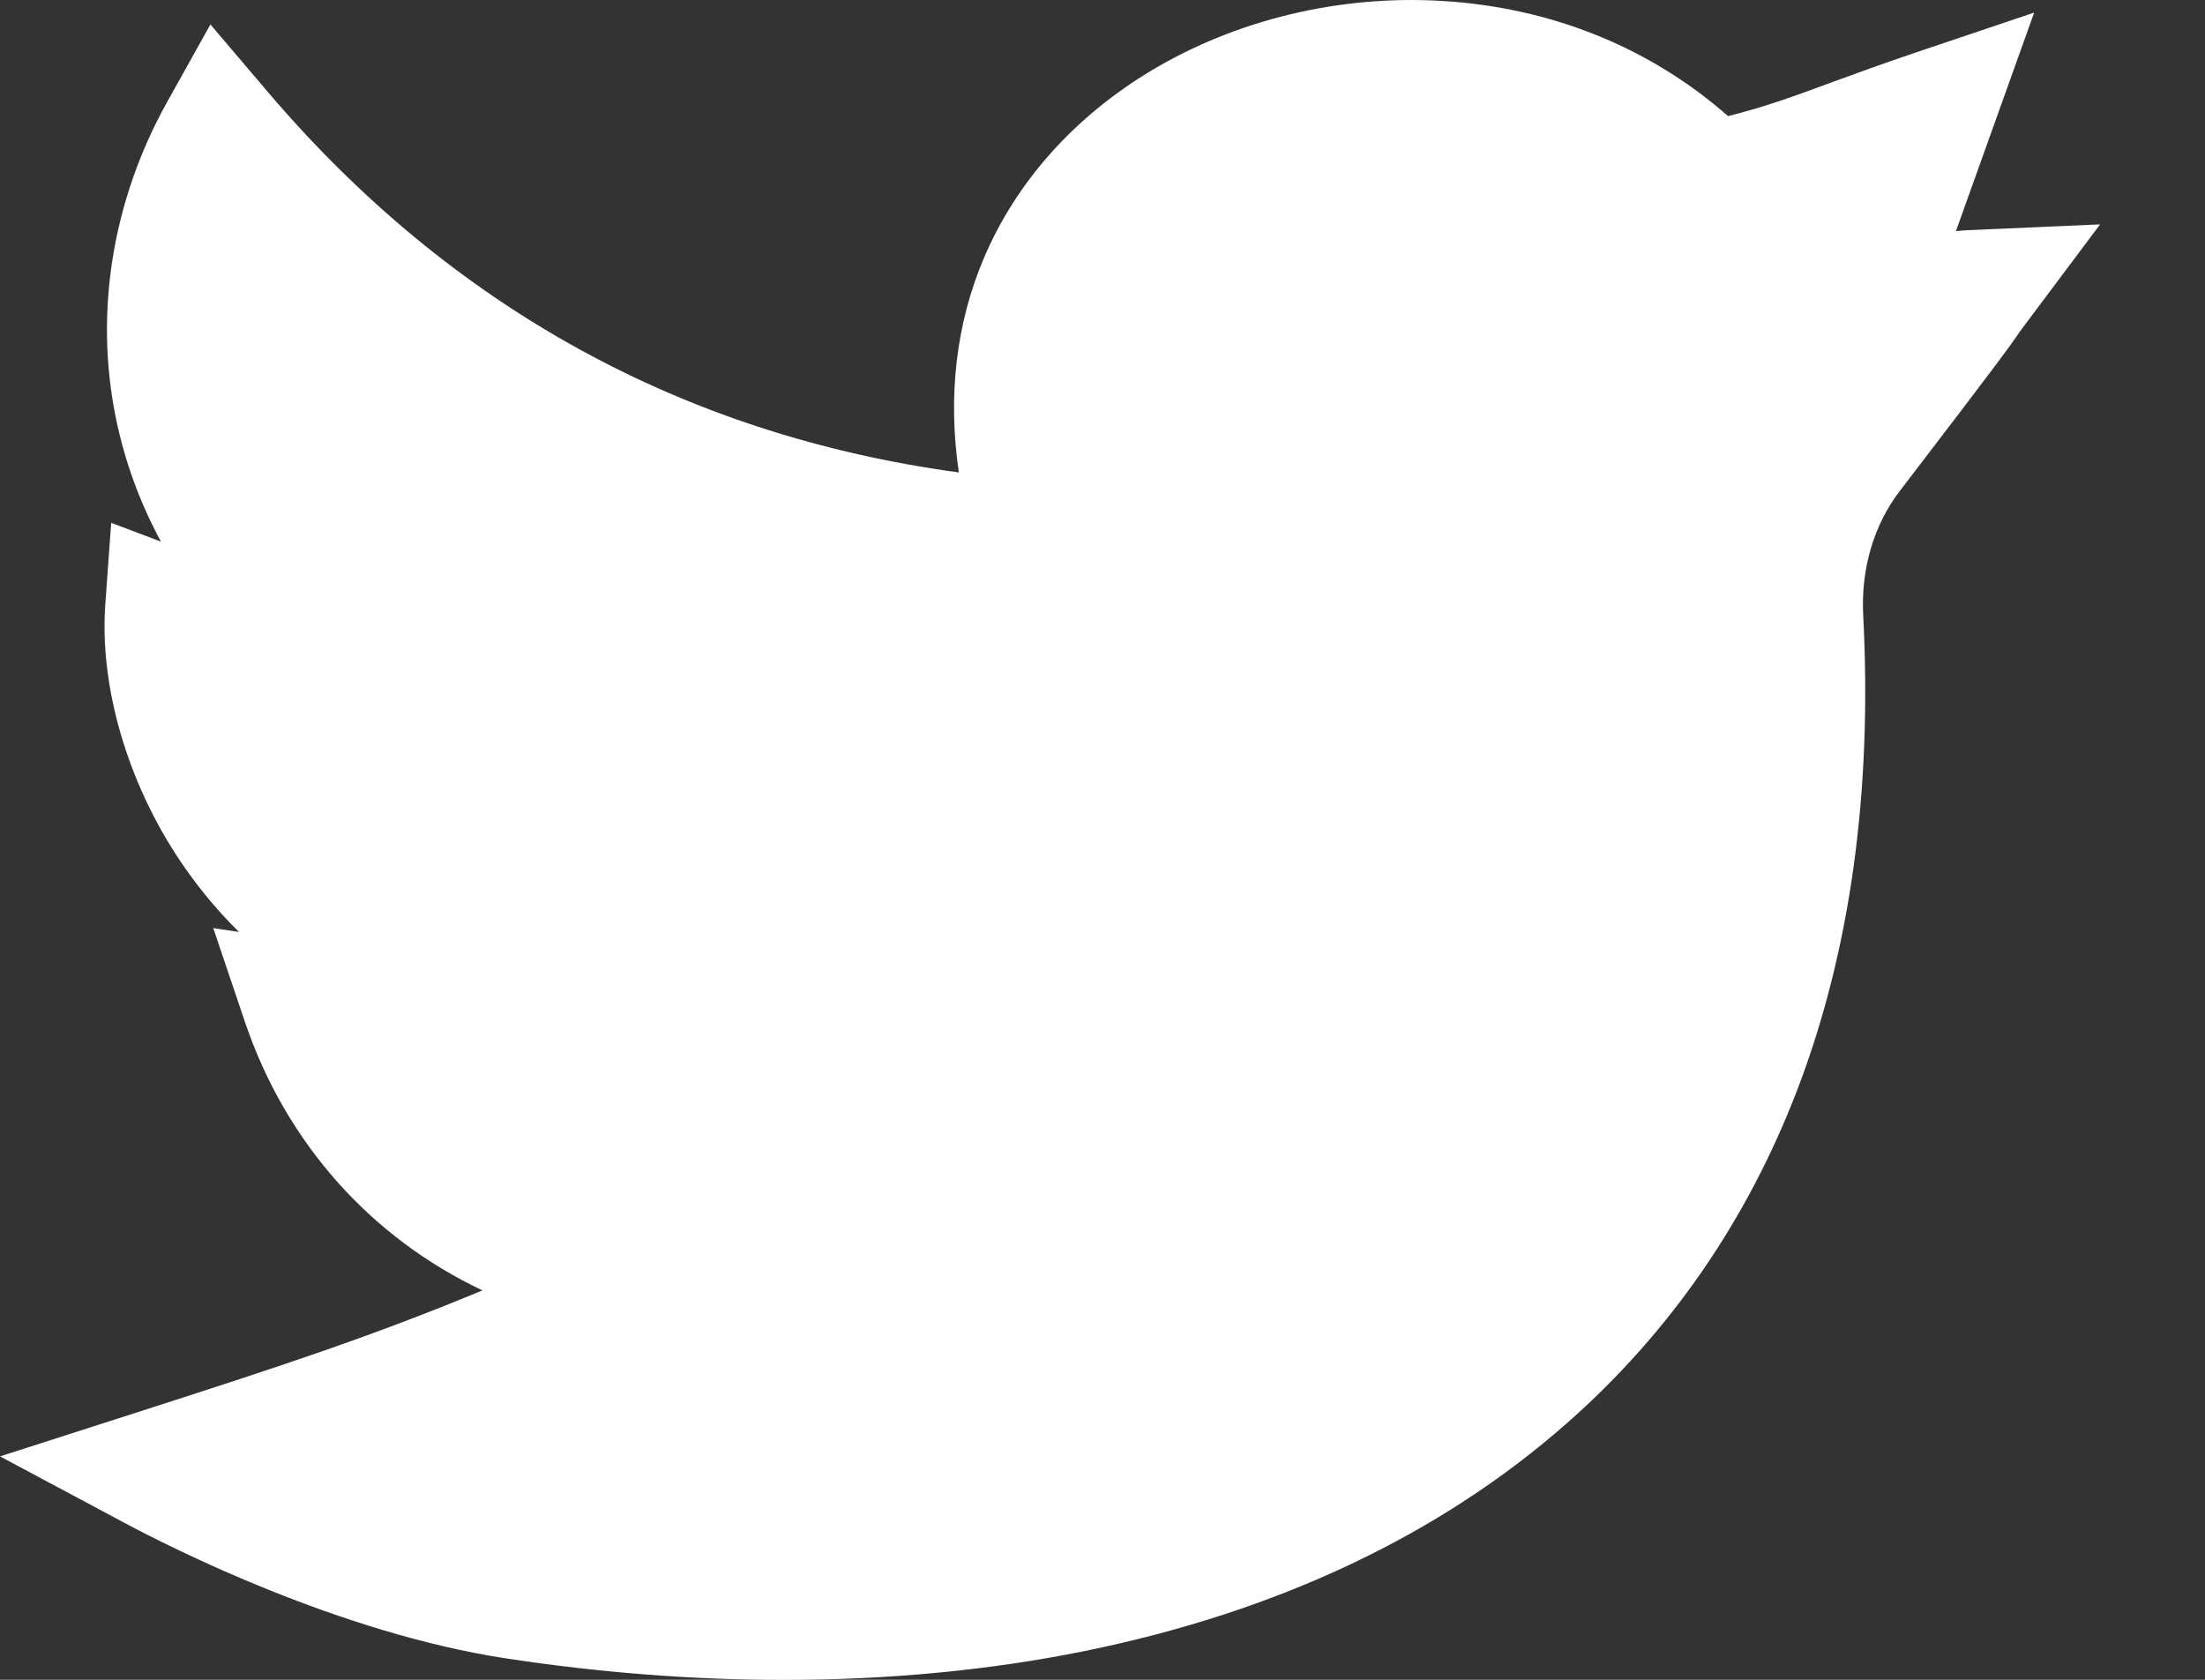 <svg width="21" height="16" viewBox="0 0 21 16" fill="none" xmlns="http://www.w3.org/2000/svg">
<rect x="0" y="0" width="21" height="16" fill="#333333" stroke="none"/>
<path d="M7.462 16.001C6.597 16.001 5.707 15.932 4.811 15.795C3.234 15.553 1.637 14.747 1.185 14.505L0 13.872L1.283 13.46C2.686 13.009 3.539 12.729 4.595 12.291C3.537 11.791 2.722 10.89 2.33 9.726L2.031 8.84L2.276 8.877C2.044 8.648 1.861 8.416 1.719 8.205C1.214 7.455 0.946 6.538 1.003 5.753L1.059 4.98L1.533 5.159C1.333 4.79 1.189 4.397 1.104 3.984C0.897 2.977 1.07 1.908 1.591 0.973L2.004 0.233L2.555 0.881C4.3 2.929 6.51 4.144 9.132 4.5C9.025 3.778 9.105 3.082 9.371 2.457C9.68 1.73 10.231 1.114 10.962 0.674C11.774 0.187 12.759 -0.05 13.735 0.009C14.771 0.071 15.711 0.45 16.458 1.106C16.822 1.014 17.091 0.915 17.454 0.781C17.673 0.701 17.921 0.61 18.231 0.505L19.373 0.12L18.628 2.201C18.677 2.196 18.728 2.193 18.781 2.191L20.001 2.137L19.28 3.1C19.239 3.155 19.228 3.171 19.213 3.193C19.155 3.278 19.083 3.385 18.093 4.677C17.845 5 17.721 5.422 17.745 5.864C17.832 7.542 17.622 9.061 17.118 10.378C16.641 11.624 15.903 12.693 14.924 13.555C13.712 14.622 12.167 15.352 10.331 15.726C9.43 15.909 8.463 16.001 7.462 16.001Z" fill="white"/>
</svg>
